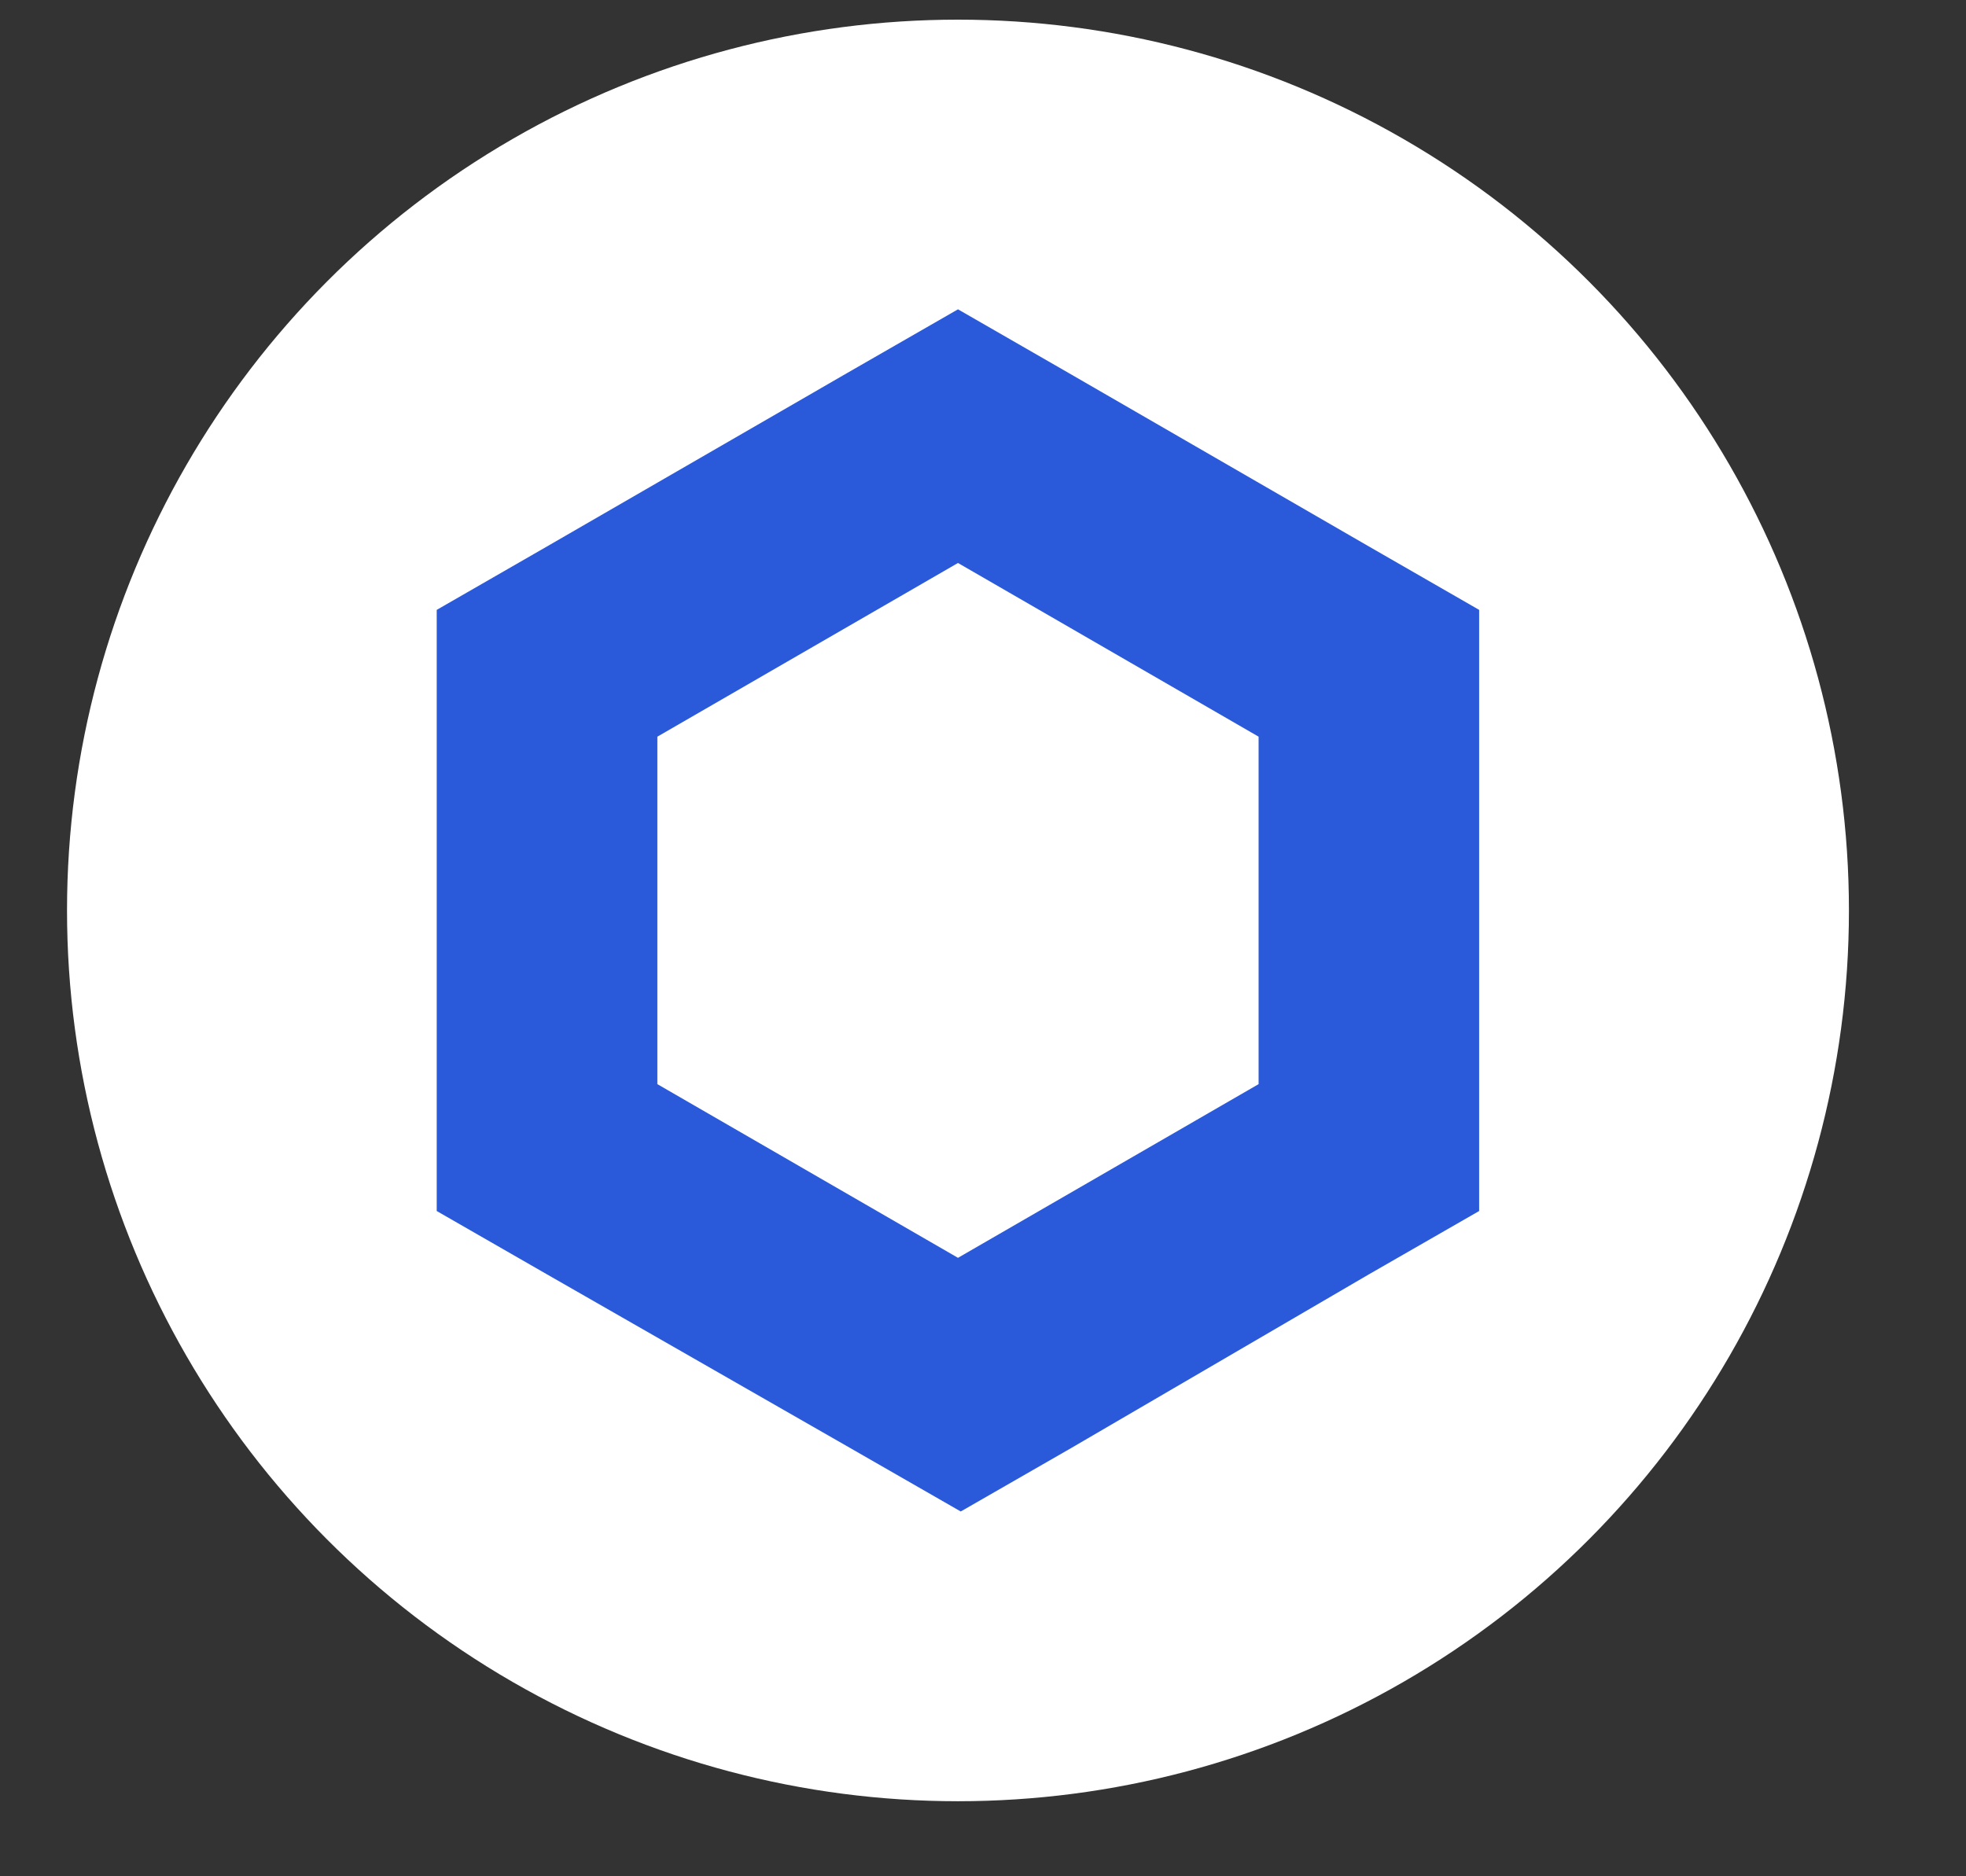 <?xml version="1.0" encoding="UTF-8"?>
<svg width="22px" height="21px" viewBox="0 0 22 21" version="1.1" xmlns="http://www.w3.org/2000/svg" xmlns:xlink="http://www.w3.org/1999/xlink">
    <rect x="0" y="0" width="22" height="21" fill="#333333" stroke="none"/>
    <title>icon-link</title>
    <g id="Web" stroke="none" stroke-width="1" fill="none" fill-rule="evenodd">
        <g id="Market" transform="translate(-998, -347)" fill-rule="nonzero">
            <g id="Group-5-Copy" transform="translate(100, 328)">
                <g id="Group-17" transform="translate(809, 19)">
                    <g id="Group-11" transform="translate(89.25, 0)">
                        <g id="icon-link" transform="translate(0.5, 0.22)">
                            <circle id="Oval" fill="#FFFFFF" cx="9.97" cy="9.97" r="9.97"></circle>
                            <path d="M9.97,3.242 L8.735,3.952 L5.371,5.896 L4.137,6.606 L4.137,13.334 L5.371,14.043 L8.766,15.988 L10.001,16.697 L11.235,15.988 L14.568,14.043 L15.802,13.334 L15.802,6.606 L14.568,5.896 L11.204,3.952 L9.97,3.242 Z M6.606,11.914 L6.606,8.025 L9.97,6.081 L13.334,8.025 L13.334,11.914 L9.97,13.858 L6.606,11.914 Z" id="Shape" fill="#2A5ADA"></path>
                        </g>
                    </g>
                </g>
            </g>
        </g>
    </g>
</svg>